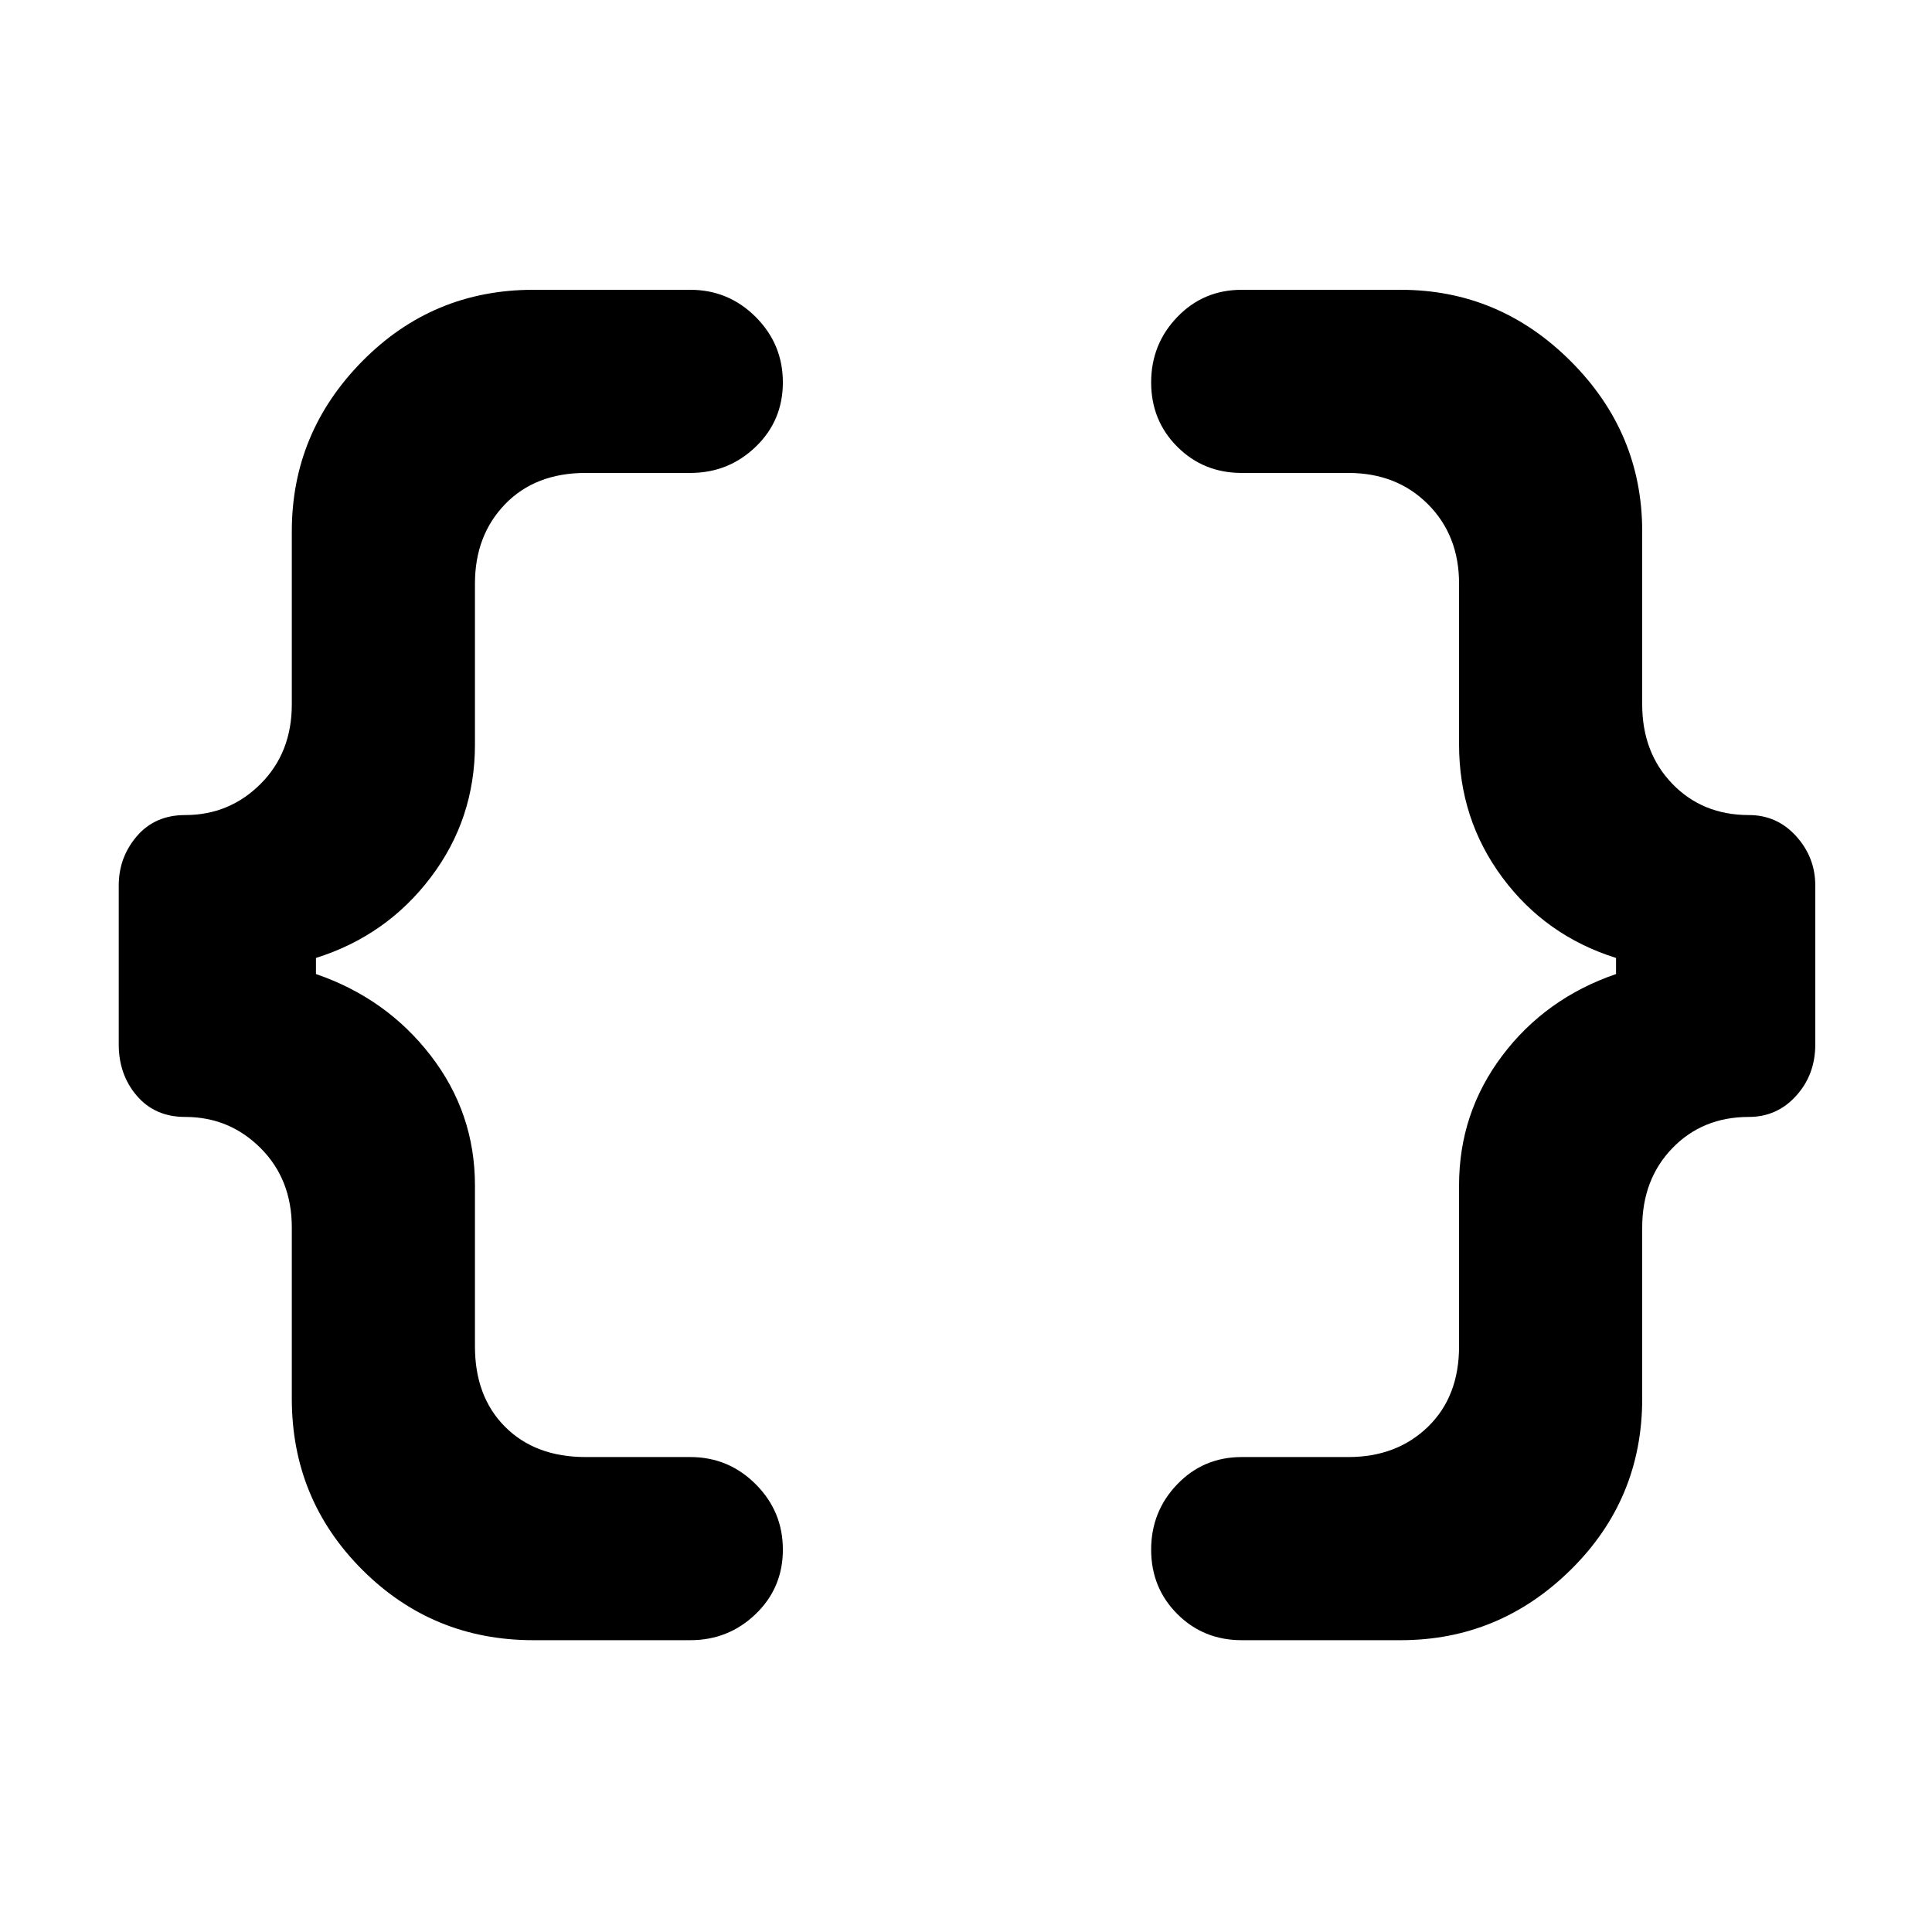 <svg xmlns="http://www.w3.org/2000/svg" height="48" width="48"><path d="M30.85 40.75q-.95 0-1.6-.65-.65-.65-.65-1.6 0-.95.65-1.625t1.6-.675h2.65q1.2 0 1.975-.75.775-.75.775-2v-4q0-1.8 1.075-3.225T40.15 24.2v-.4q-1.75-.55-2.825-2-1.075-1.45-1.075-3.3v-4q0-1.2-.775-1.975-.775-.775-1.975-.775h-2.65q-.95 0-1.6-.65-.65-.65-.65-1.6 0-.95.65-1.625t1.6-.675h3.95q2.45 0 4.225 1.775Q40.8 10.75 40.8 13.2v4.3q0 1.2.75 1.975.75.775 1.9.775.7 0 1.175.525.475.525.475 1.225v3.95q0 .75-.475 1.275-.475.525-1.175.525-1.15 0-1.9.775T40.8 30.5v4.25q0 2.5-1.775 4.25T34.8 40.75Zm-17.6 0q-2.5 0-4.25-1.75t-1.75-4.25V30.5q0-1.2-.775-1.975Q5.7 27.75 4.6 27.75q-.75 0-1.2-.525-.45-.525-.45-1.275V22q0-.7.45-1.225.45-.525 1.2-.525 1.1 0 1.875-.775.775-.775.775-1.975v-4.3q0-2.45 1.75-4.225Q10.75 7.2 13.25 7.2h3.9q.95 0 1.625.675T19.45 9.5q0 .95-.675 1.6-.675.65-1.625.65h-2.6q-1.25 0-2 .775T11.8 14.5v4q0 1.85-1.1 3.3-1.1 1.45-2.85 2v.4q1.75.6 2.85 2.025 1.1 1.425 1.1 3.225v4q0 1.25.75 2t2 .75h2.6q.95 0 1.625.675t.675 1.625q0 .95-.675 1.6-.675.65-1.625.65Z"/></svg>
